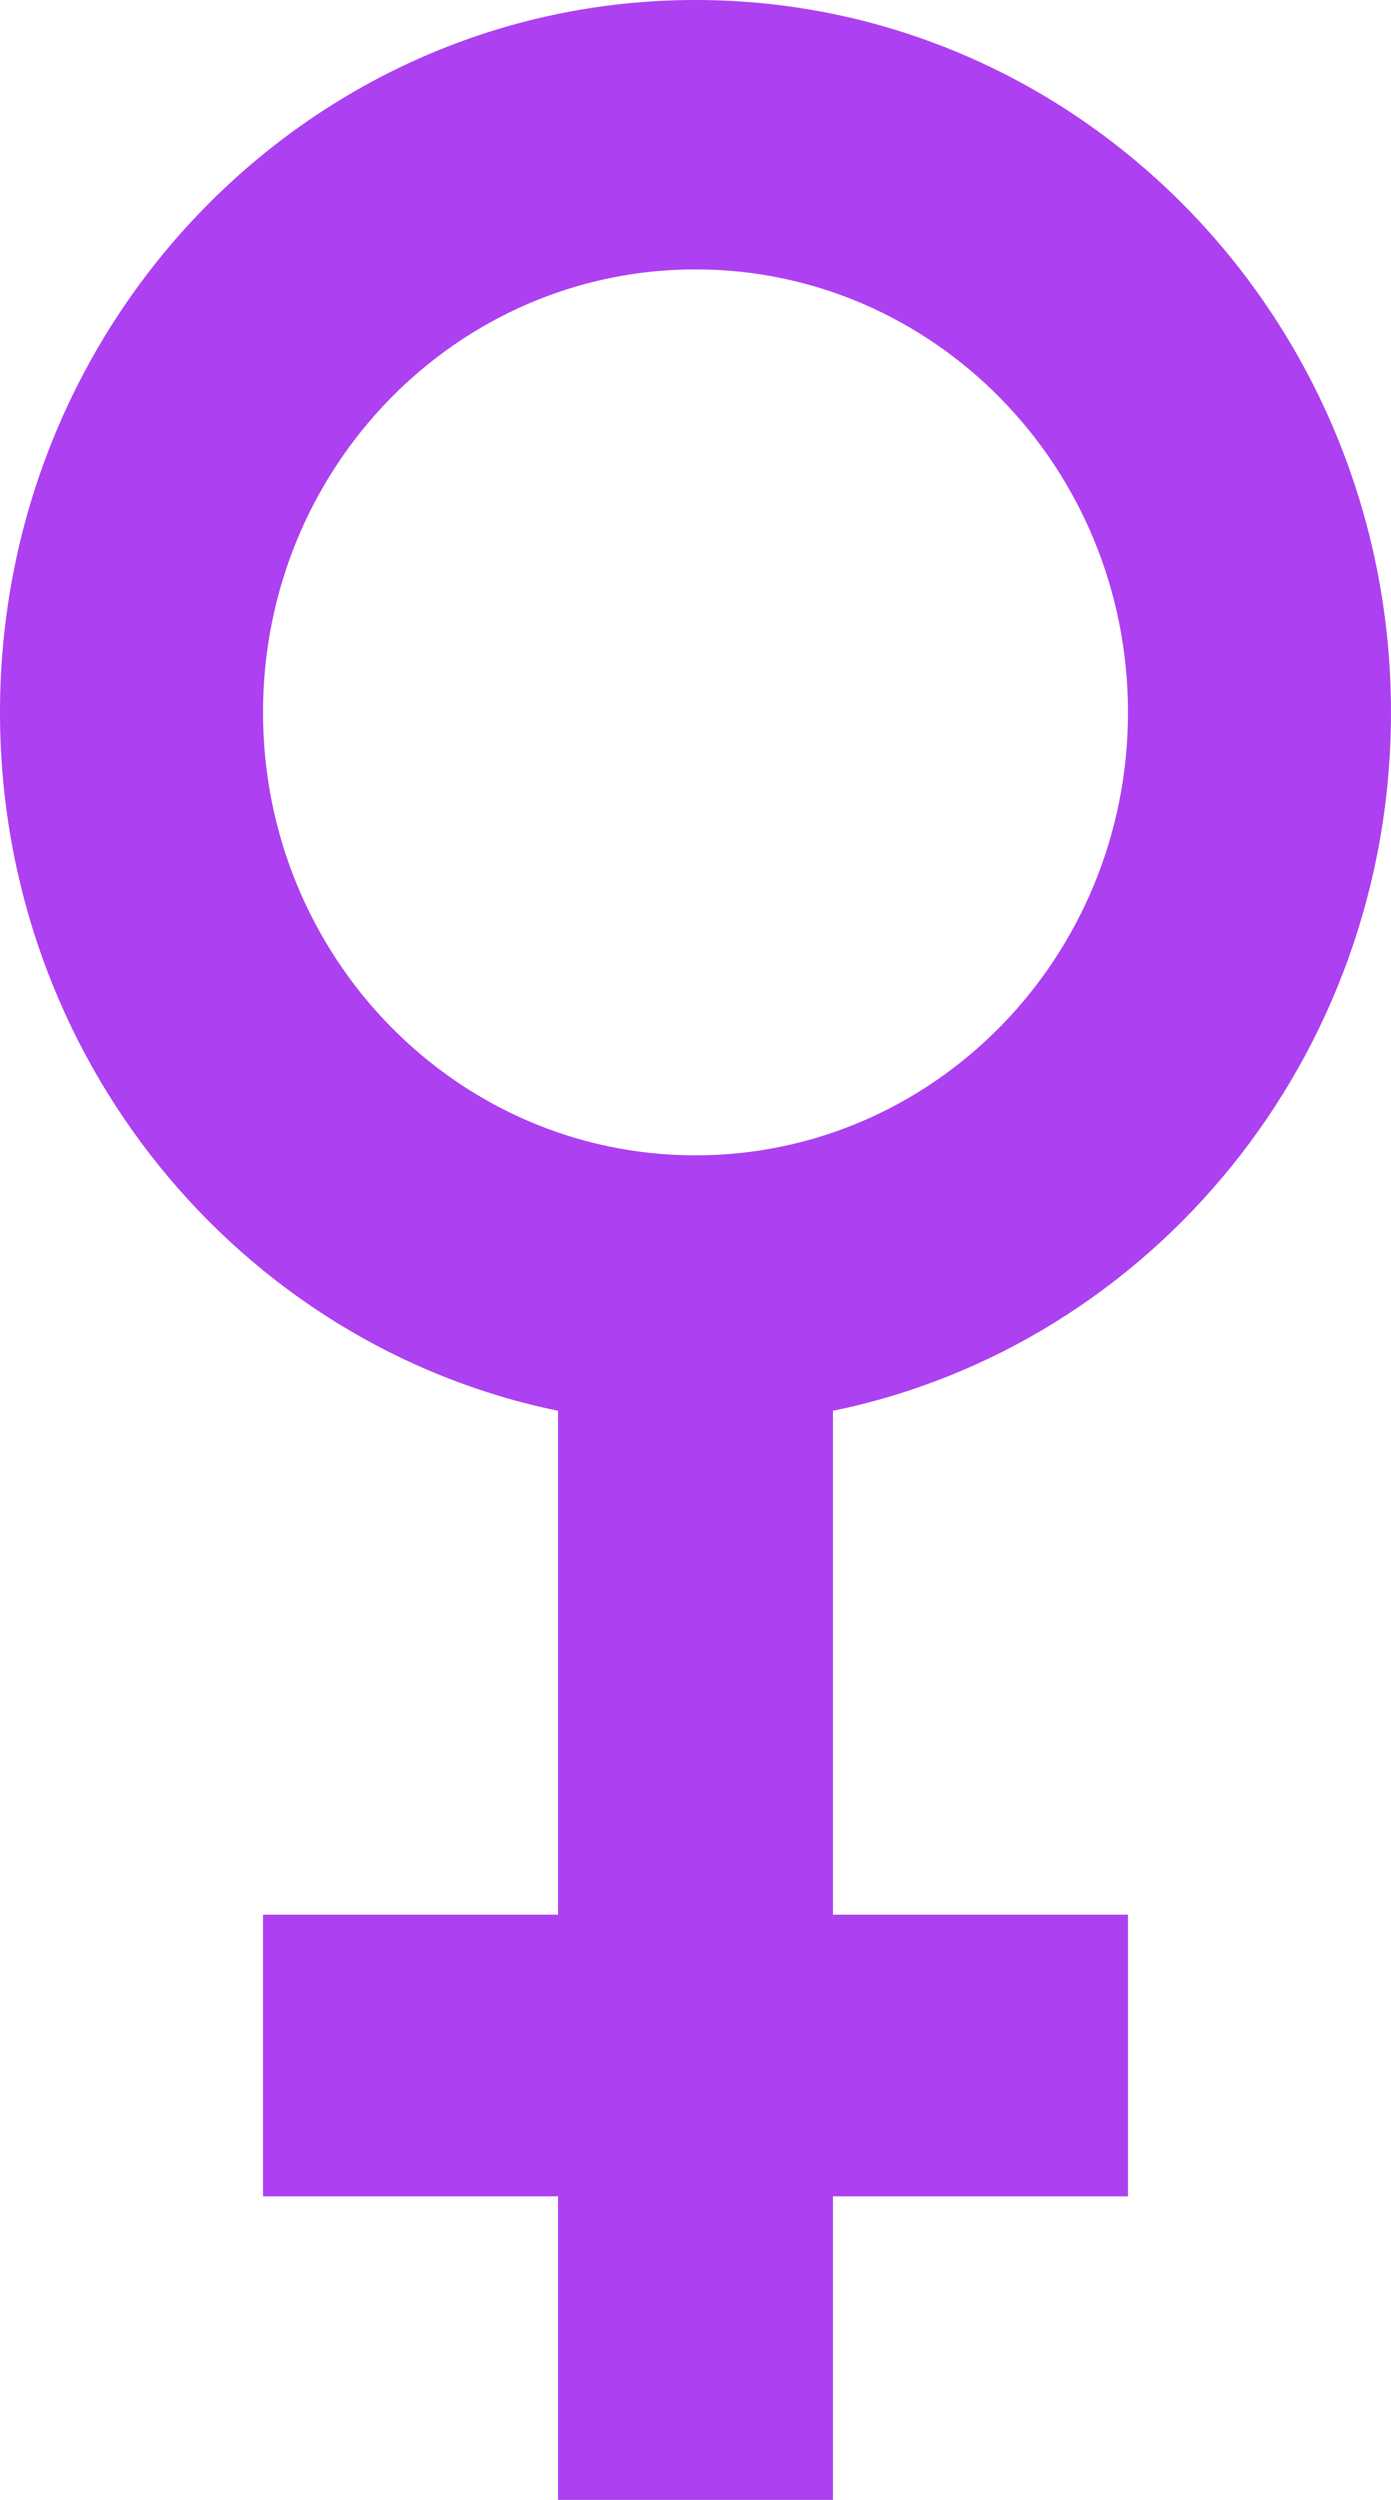 <svg width="49" height="88" viewBox="0 0 49 88" fill="none" xmlns="http://www.w3.org/2000/svg">
<path d="M49 25.077C49 11.227 38.031 0 24.5 0C10.969 0 0 11.227 0 25.077C0 37.229 8.446 47.362 19.658 49.662V67.401H9.265V77.314H19.658V88H29.342V77.314H39.735V67.401H29.342V49.662C40.554 47.362 49 37.229 49 25.077ZM9.265 25.077C9.265 16.464 16.086 9.483 24.5 9.483C32.914 9.483 39.735 16.464 39.735 25.077C39.735 33.689 32.914 40.67 24.5 40.67C16.086 40.67 9.265 33.689 9.265 25.077Z" fill="#AD40F0"/>
</svg>
